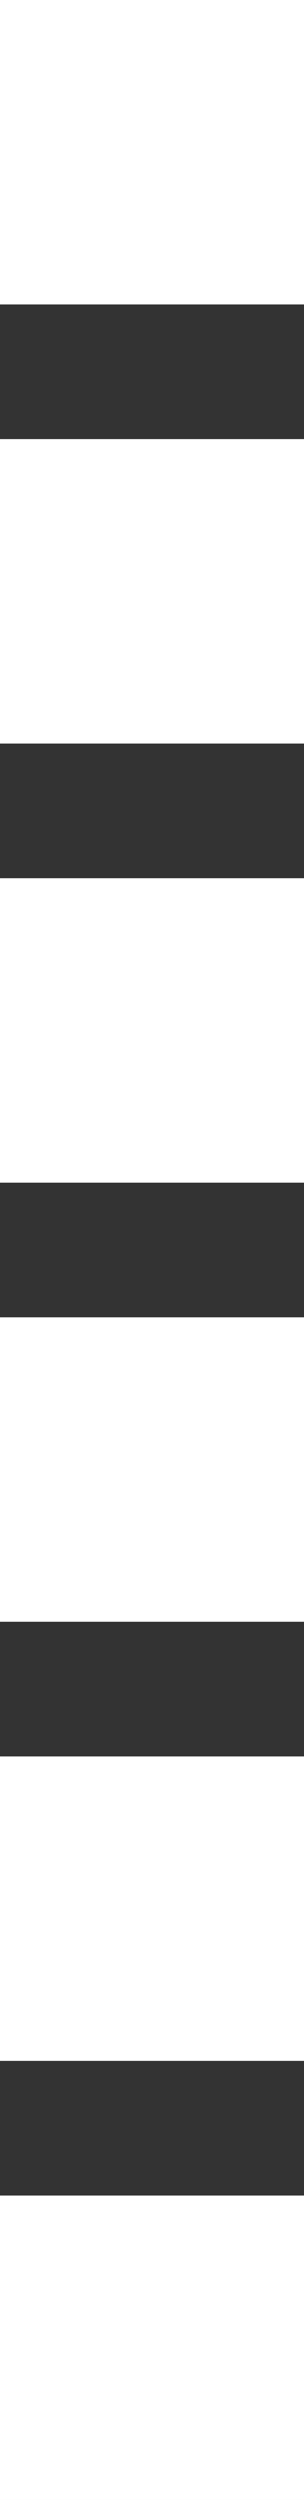 <svg xmlns="http://www.w3.org/2000/svg" width="17.971" height="147.57" viewBox="0 0 17.971 147.57">
  <rect x="0" y="0" width="17.971" height="147.57" fill="#333333" stroke="none"/>
  <g id="Group_53896" data-name="Group 53896" transform="translate(0 147.57) rotate(-90)">
    <rect id="Rectangle_5145" data-name="Rectangle 5145" width="17.971" height="17.971" transform="translate(77.759)" fill="#fff"/>
    <rect id="Rectangle_5149" data-name="Rectangle 5149" width="17.971" height="17.971" transform="translate(103.679)" fill="#fff"/>
    <rect id="Rectangle_5150" data-name="Rectangle 5150" width="17.971" height="17.971" transform="translate(129.599)" fill="#fff"/>
    <rect id="Rectangle_5146" data-name="Rectangle 5146" width="17.971" height="17.971" transform="translate(51.84)" fill="#fff"/>
    <rect id="Rectangle_5147" data-name="Rectangle 5147" width="17.971" height="17.971" transform="translate(25.92)" fill="#fff"/>
    <rect id="Rectangle_5148" data-name="Rectangle 5148" width="17.971" height="17.971" fill="#fff"/>
  </g>
</svg>
